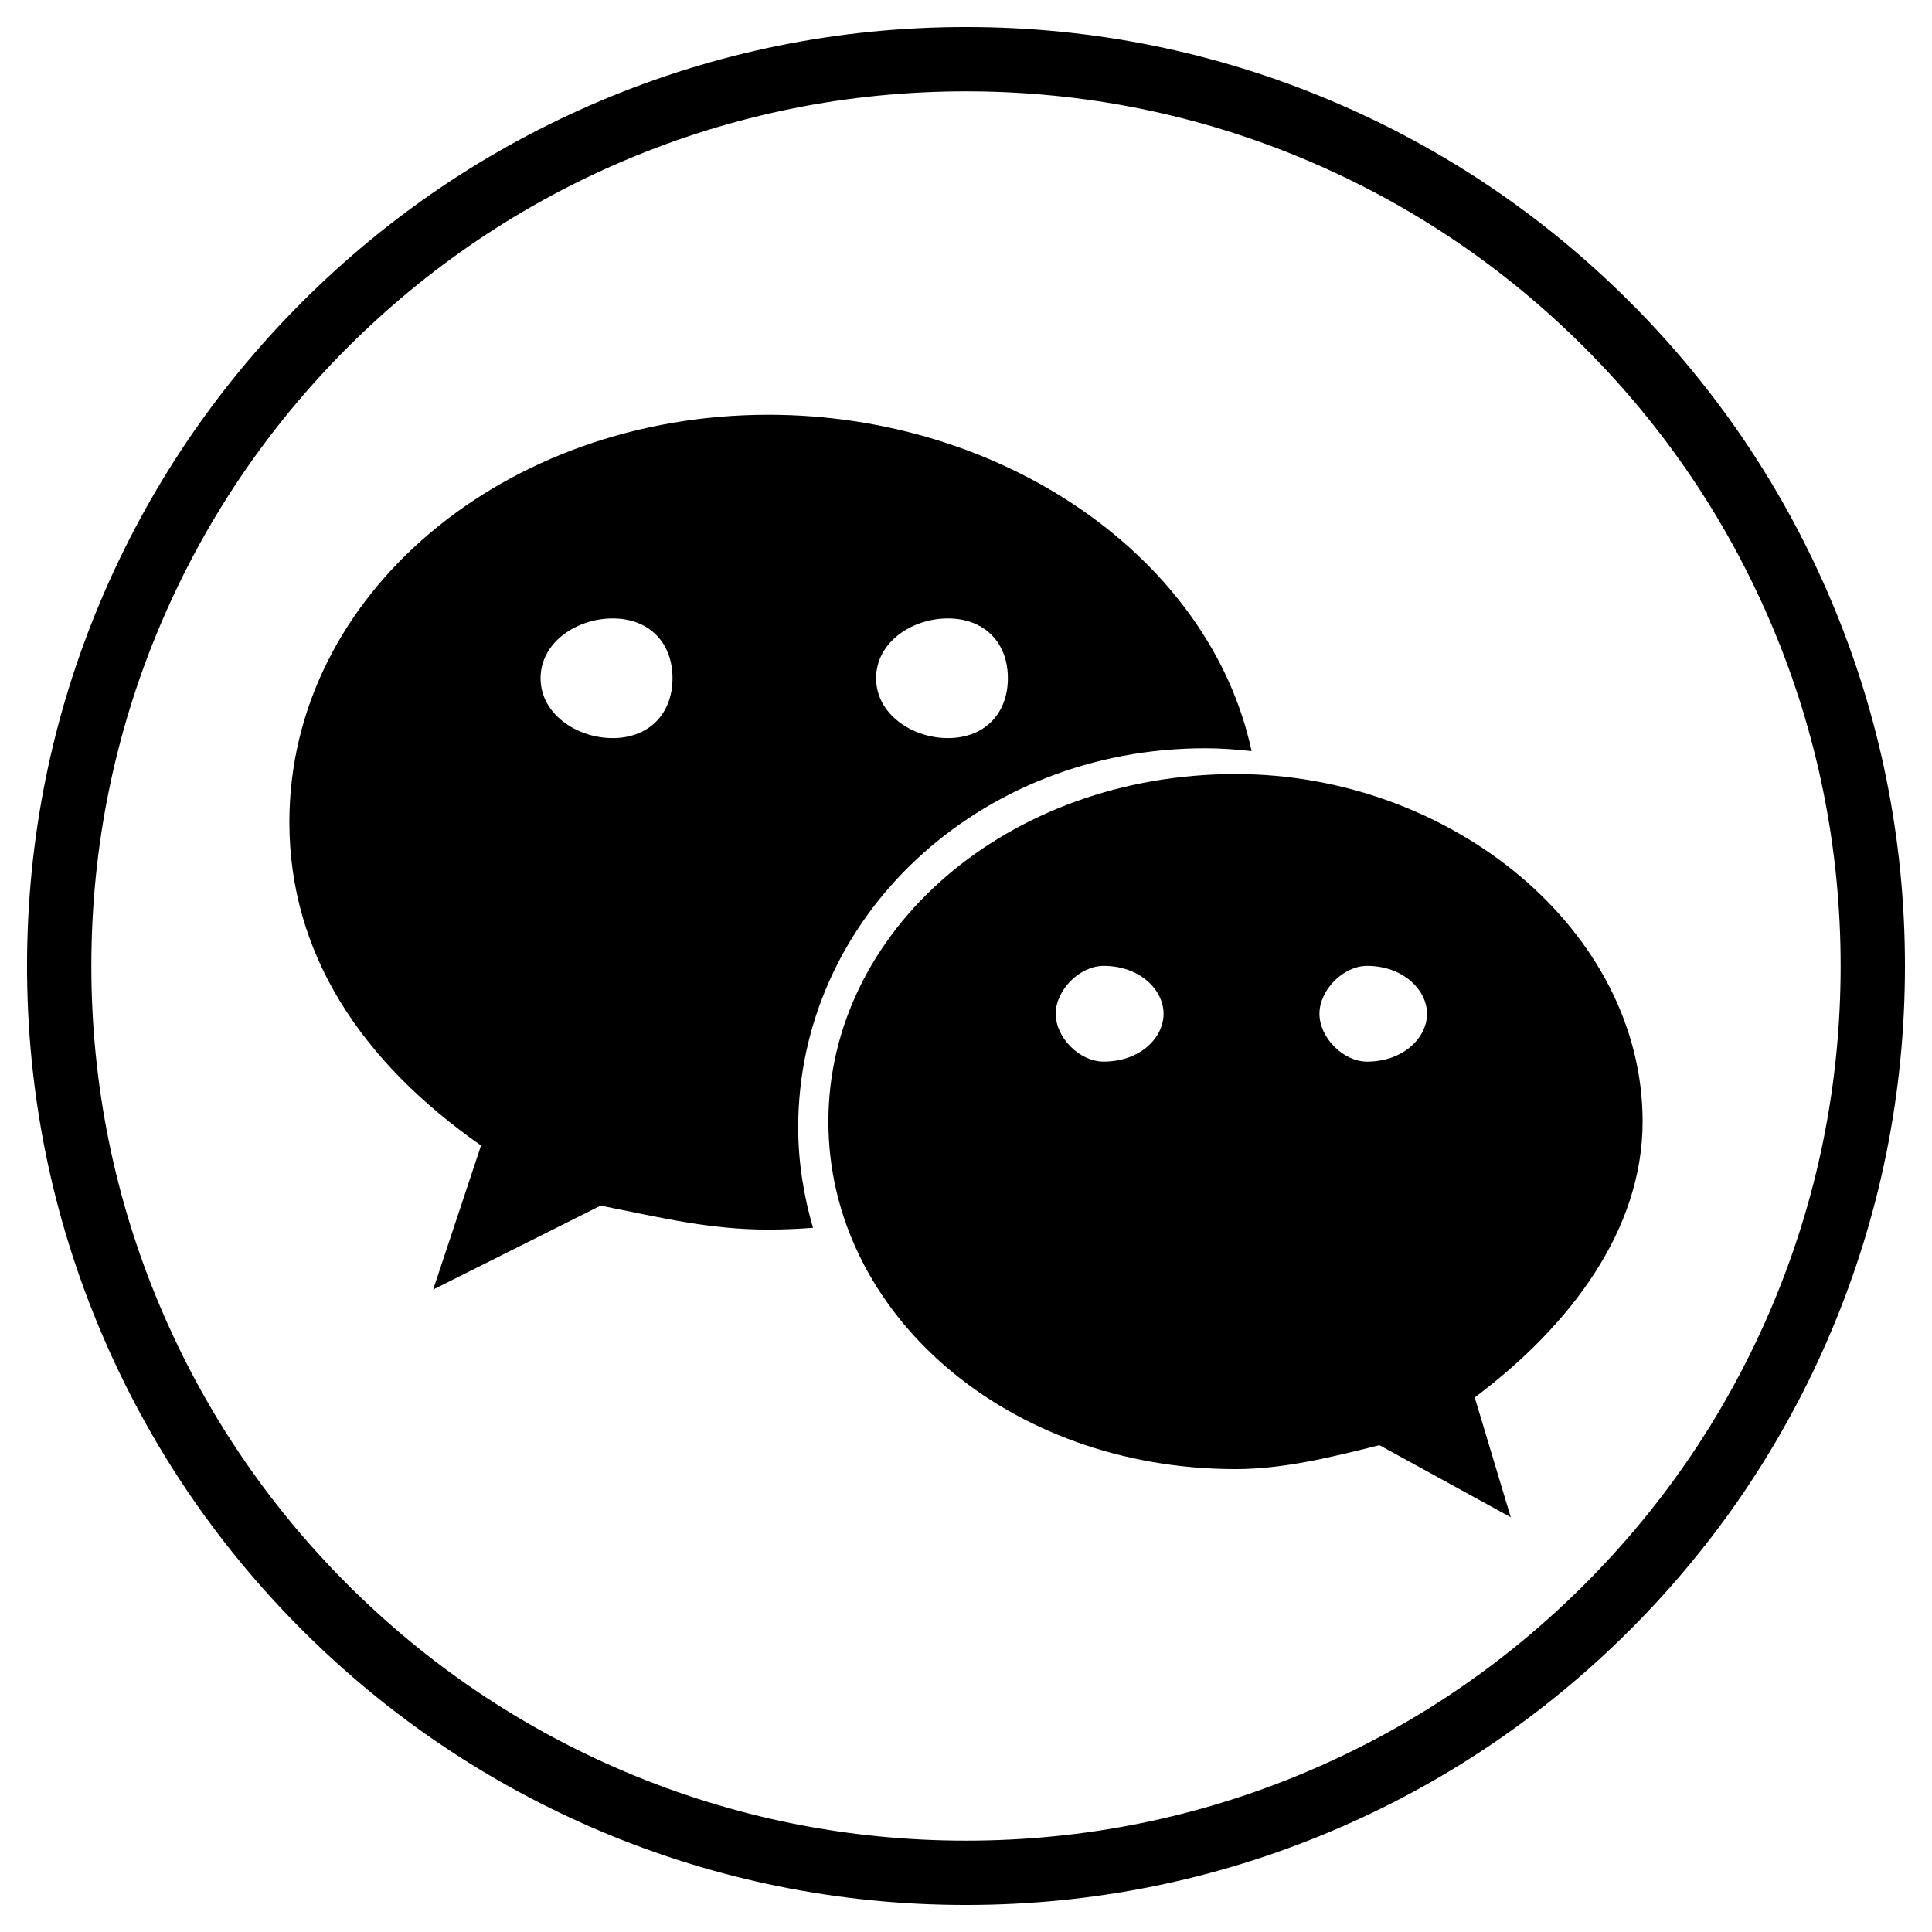 <?xml version="1.0" standalone="no"?><!DOCTYPE svg PUBLIC "-//W3C//DTD SVG 1.1//EN" "http://www.w3.org/Graphics/SVG/1.1/DTD/svg11.dtd"><svg t="1508470626300" class="icon" style="" viewBox="0 0 1024 1024" version="1.1" xmlns="http://www.w3.org/2000/svg" p-id="3705" xmlns:xlink="http://www.w3.org/1999/xlink" width="200" height="200"><defs><style type="text/css"></style></defs><path d="M511.995 1009.671c-67.172 0-132.349-13.16-193.721-39.121-59.262-25.067-112.486-60.948-158.182-106.645-45.697-45.693-81.578-98.916-106.646-158.182-25.961-61.371-39.117-126.544-39.117-193.727 0-67.172 13.156-132.349 39.117-193.721 25.068-59.262 60.949-112.486 106.646-158.182s98.92-81.578 158.182-106.646c61.371-25.96 126.549-39.117 193.721-39.117 67.173 0 132.359 13.157 193.722 39.117 59.271 25.068 112.489 60.954 158.186 106.646 45.698 45.697 81.574 98.92 106.646 158.182 25.956 61.371 39.121 126.549 39.121 193.73 0 67.173-13.165 132.35-39.121 193.722-25.072 59.266-60.948 112.484-106.646 158.178-45.697 45.697-98.915 81.583-158.176 106.645C644.35 996.505 579.168 1009.671 511.995 1009.671L511.995 1009.671 511.995 1009.671zM511.995 48.415c-62.583 0-123.294 12.258-180.441 36.427C276.349 108.19 226.775 141.615 184.194 184.194c-42.581 42.576-76.005 92.155-99.352 147.36-24.169 57.147-36.429 117.858-36.429 180.441 0 62.588 12.259 123.304 36.429 180.447 23.347 55.2 56.776 104.778 99.352 147.354 42.581 42.581 92.155 76.01 147.36 99.358 57.147 24.174 117.858 36.427 180.441 36.427 62.593 0 123.304-12.253 180.447-36.427 55.199-23.352 104.778-56.777 147.354-99.358 42.585-42.576 76.01-92.149 99.358-147.354 24.174-57.144 36.427-117.854 36.427-180.447 0-62.588-12.253-123.299-36.427-180.441-23.353-55.205-56.773-104.784-99.358-147.36-42.576-42.579-92.155-76.01-147.354-99.352C635.299 60.673 574.588 48.415 511.995 48.415L511.995 48.415 511.995 48.415zM444.238 640.164M638.859 396.59c8.25 0 16.363 0.626 24.522 1.52-21.967-102.292-131.297-178.276-256.145-178.276-139.549 0-253.86 95.077-253.86 215.888 0 69.71 38.013 126.952 101.581 171.421l-25.375 76.344 88.76-44.472c31.738 6.234 57.198 12.687 88.894 12.687 7.979 0 15.867-0.355 23.667-0.939-4.93-16.991-7.842-34.743-7.842-53.257C423.103 486.603 518.319 396.59 638.859 396.59L638.859 396.59 638.859 396.59zM502.406 327.779c19.189 0 31.783 12.596 31.783 31.692 0 19.01-12.595 31.738-31.783 31.738-18.964 0-38.06-12.729-38.06-31.738C464.346 340.329 483.396 327.779 502.406 327.779L502.406 327.779 502.406 327.779zM324.751 391.209c-19.05 0-38.238-12.729-38.238-31.738 0-19.096 19.189-31.692 38.238-31.692 19.051 0 31.697 12.551 31.697 31.692C356.448 378.481 343.802 391.209 324.751 391.209L324.751 391.209 324.751 391.209zM870.618 594.46c0-101.49-101.578-184.199-215.668-184.199-120.808 0-215.888 82.753-215.888 184.199 0 101.758 95.126 184.197 215.888 184.197 25.283 0 50.794-6.322 76.164-12.689l69.618 38.193-19.096-63.472C832.605 702.405 870.618 651.703 870.618 594.46L870.618 594.46 870.618 594.46zM584.932 562.676c-12.596 0-25.372-12.55-25.372-25.371 0-12.642 12.775-25.372 25.372-25.372 19.276 0 31.783 12.729 31.783 25.372C616.716 550.126 604.209 562.676 584.932 562.676L584.932 562.676 584.932 562.676zM724.573 562.676c-12.507 0-25.238-12.55-25.238-25.371 0-12.642 12.684-25.372 25.238-25.372 19.097 0 31.78 12.729 31.78 25.372C756.353 550.126 743.67 562.676 724.573 562.676L724.573 562.676 724.573 562.676zM724.573 562.676" p-id="3706"></path></svg>